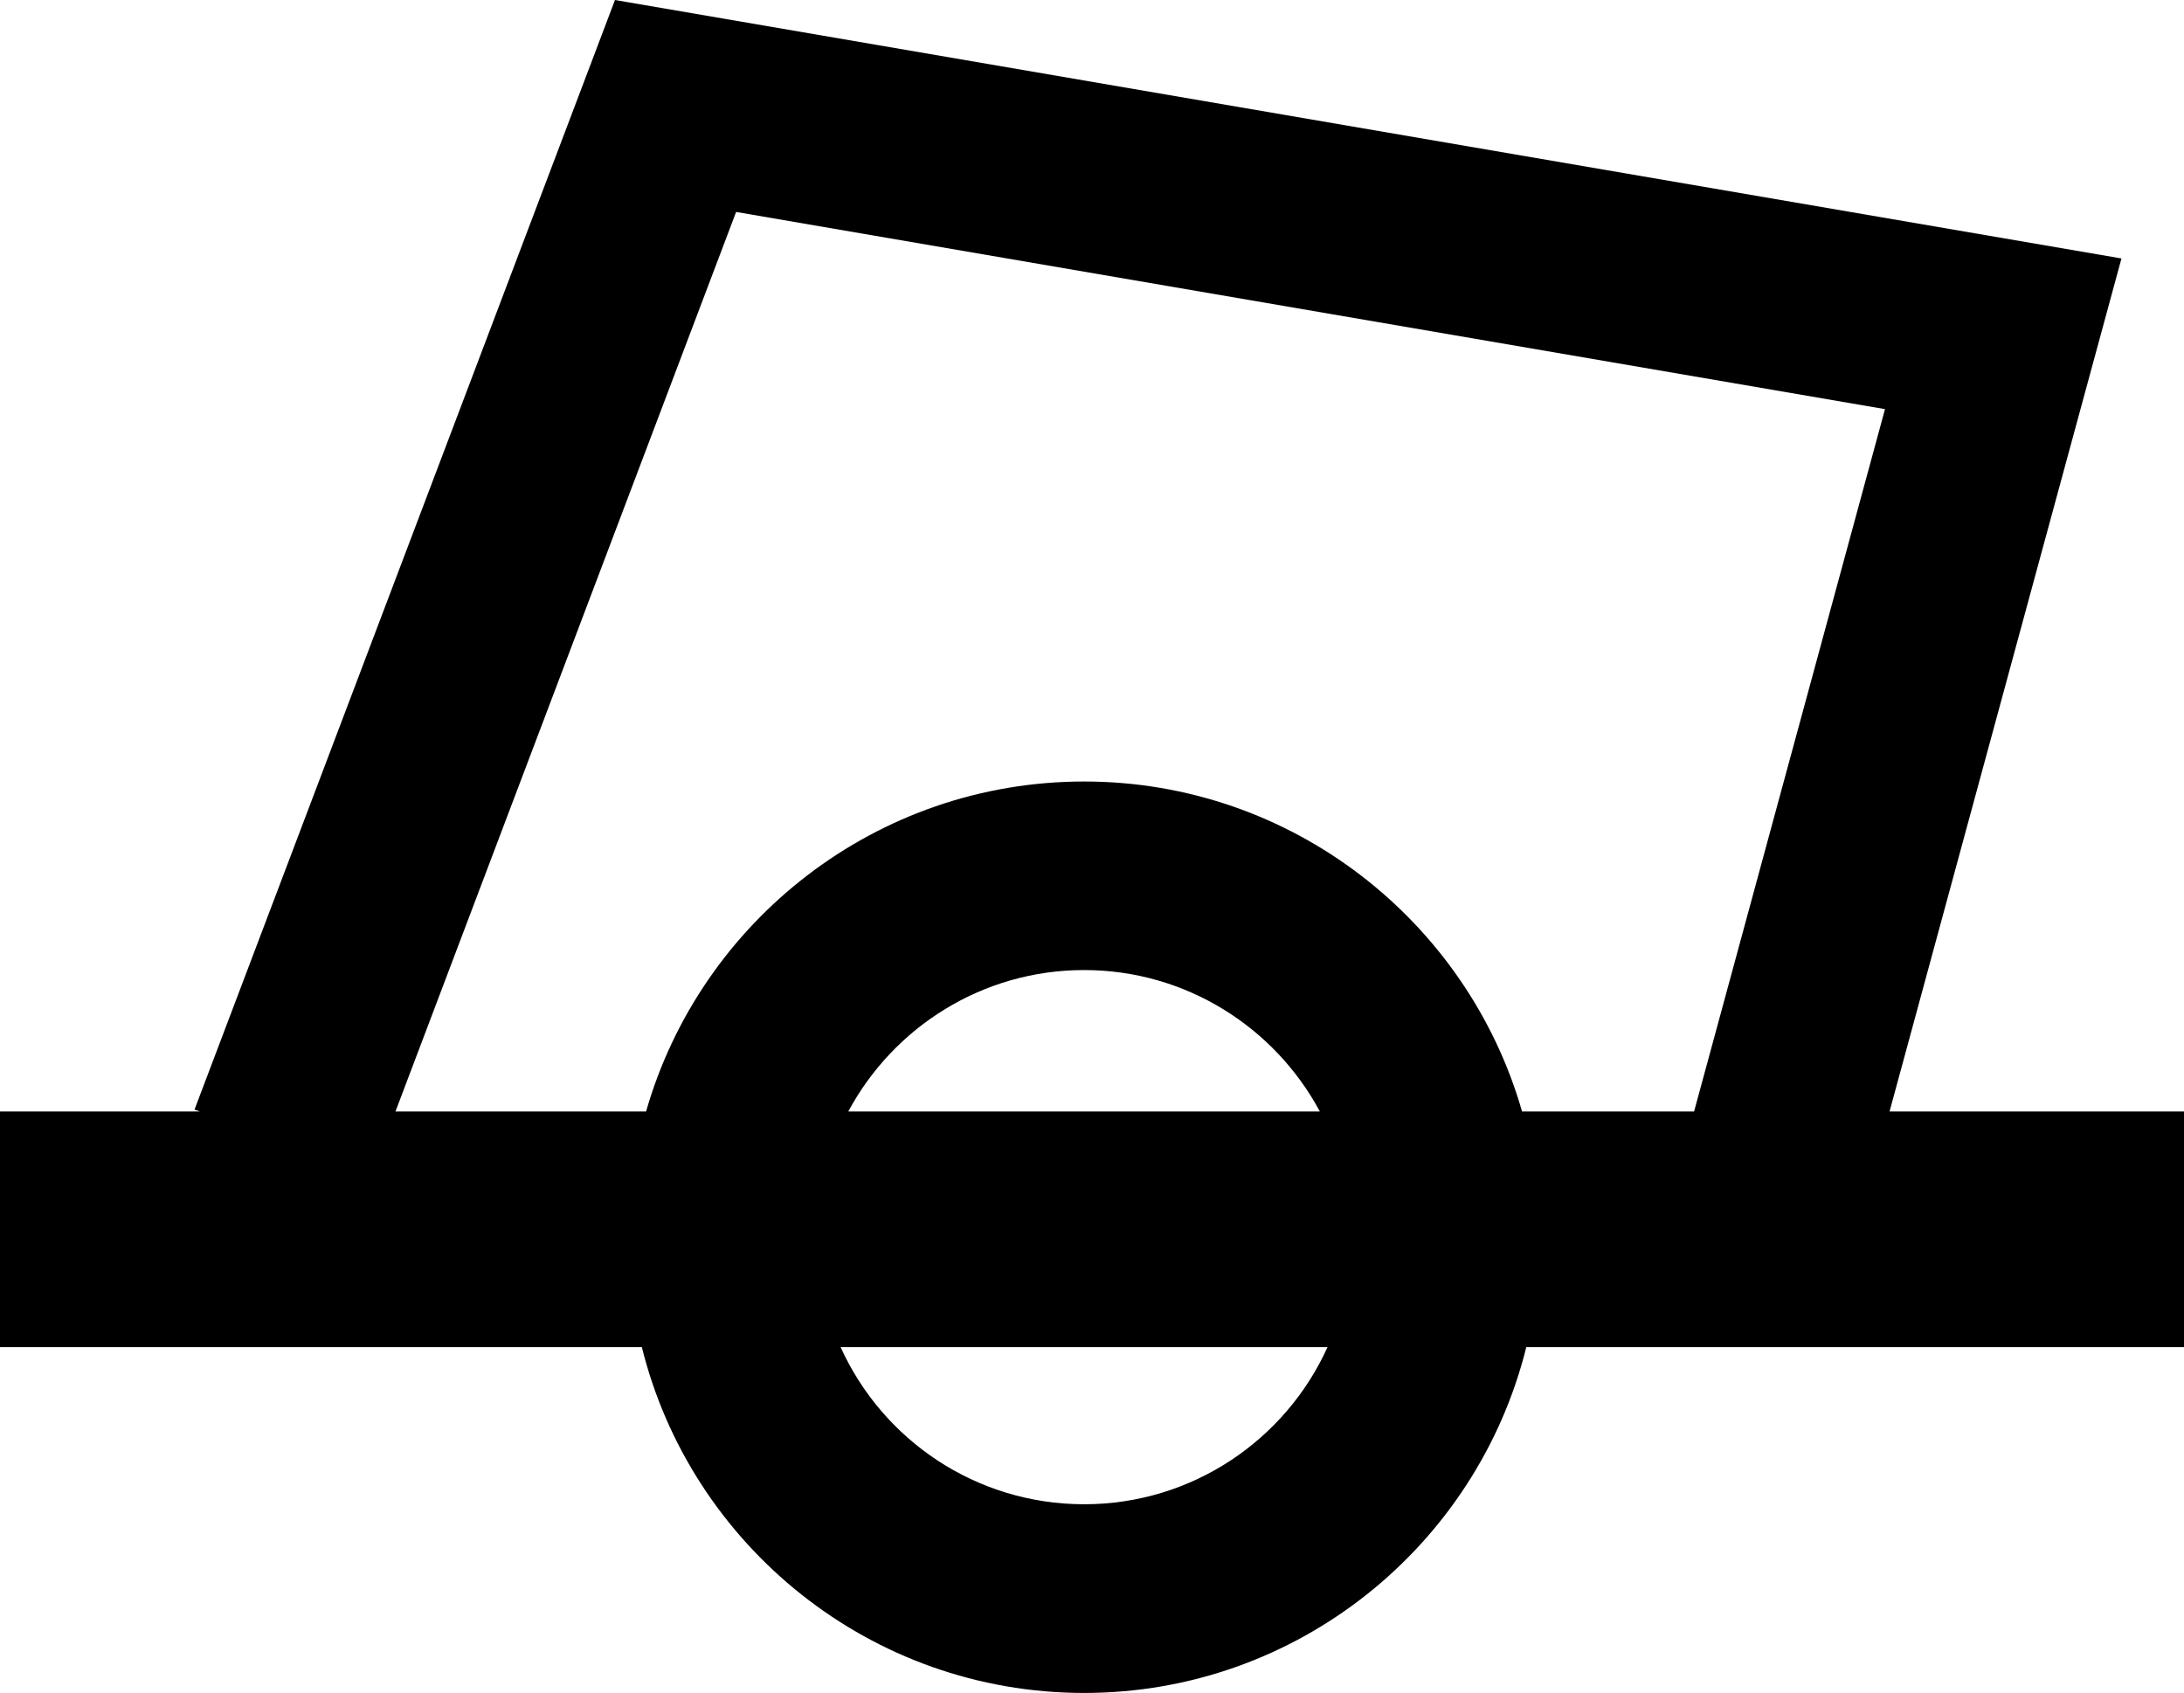 <svg width="139" height="107.75" viewBox="0 0 139 107.75" fill="none" xmlns="http://www.w3.org/2000/svg" xmlns:xlink="http://www.w3.org/1999/xlink">
	<desc>
			Created with Pixso.
	</desc>
	<defs/>
	<path id="矢量 1" d="M12.38 70.62L39.14 0L135.02 16.45L120.26 70.74L139 70.74L139 85.74L97.14 85.74C94.01 98.37 82.58 107.75 69 107.75C55.41 107.75 43.98 98.37 40.85 85.74L0 85.74L0 70.74L12.72 70.74L12.38 70.62ZM25.17 70.74L41.12 70.74C44.59 58.63 55.77 49.74 69 49.74C82.22 49.74 93.4 58.63 96.87 70.74L107.82 70.74L119.97 26.04L46.85 13.49L25.17 70.74ZM69 61.74C75.48 61.74 81.13 65.39 84 70.74L53.99 70.74C56.86 65.39 62.51 61.74 69 61.74ZM69 95.74C62.11 95.74 56.17 91.64 53.5 85.74L84.49 85.74C81.82 91.64 75.88 95.74 69 95.74Z" fill="#000000" fill-opacity="1" fill-rule="evenodd"/>
</svg>
